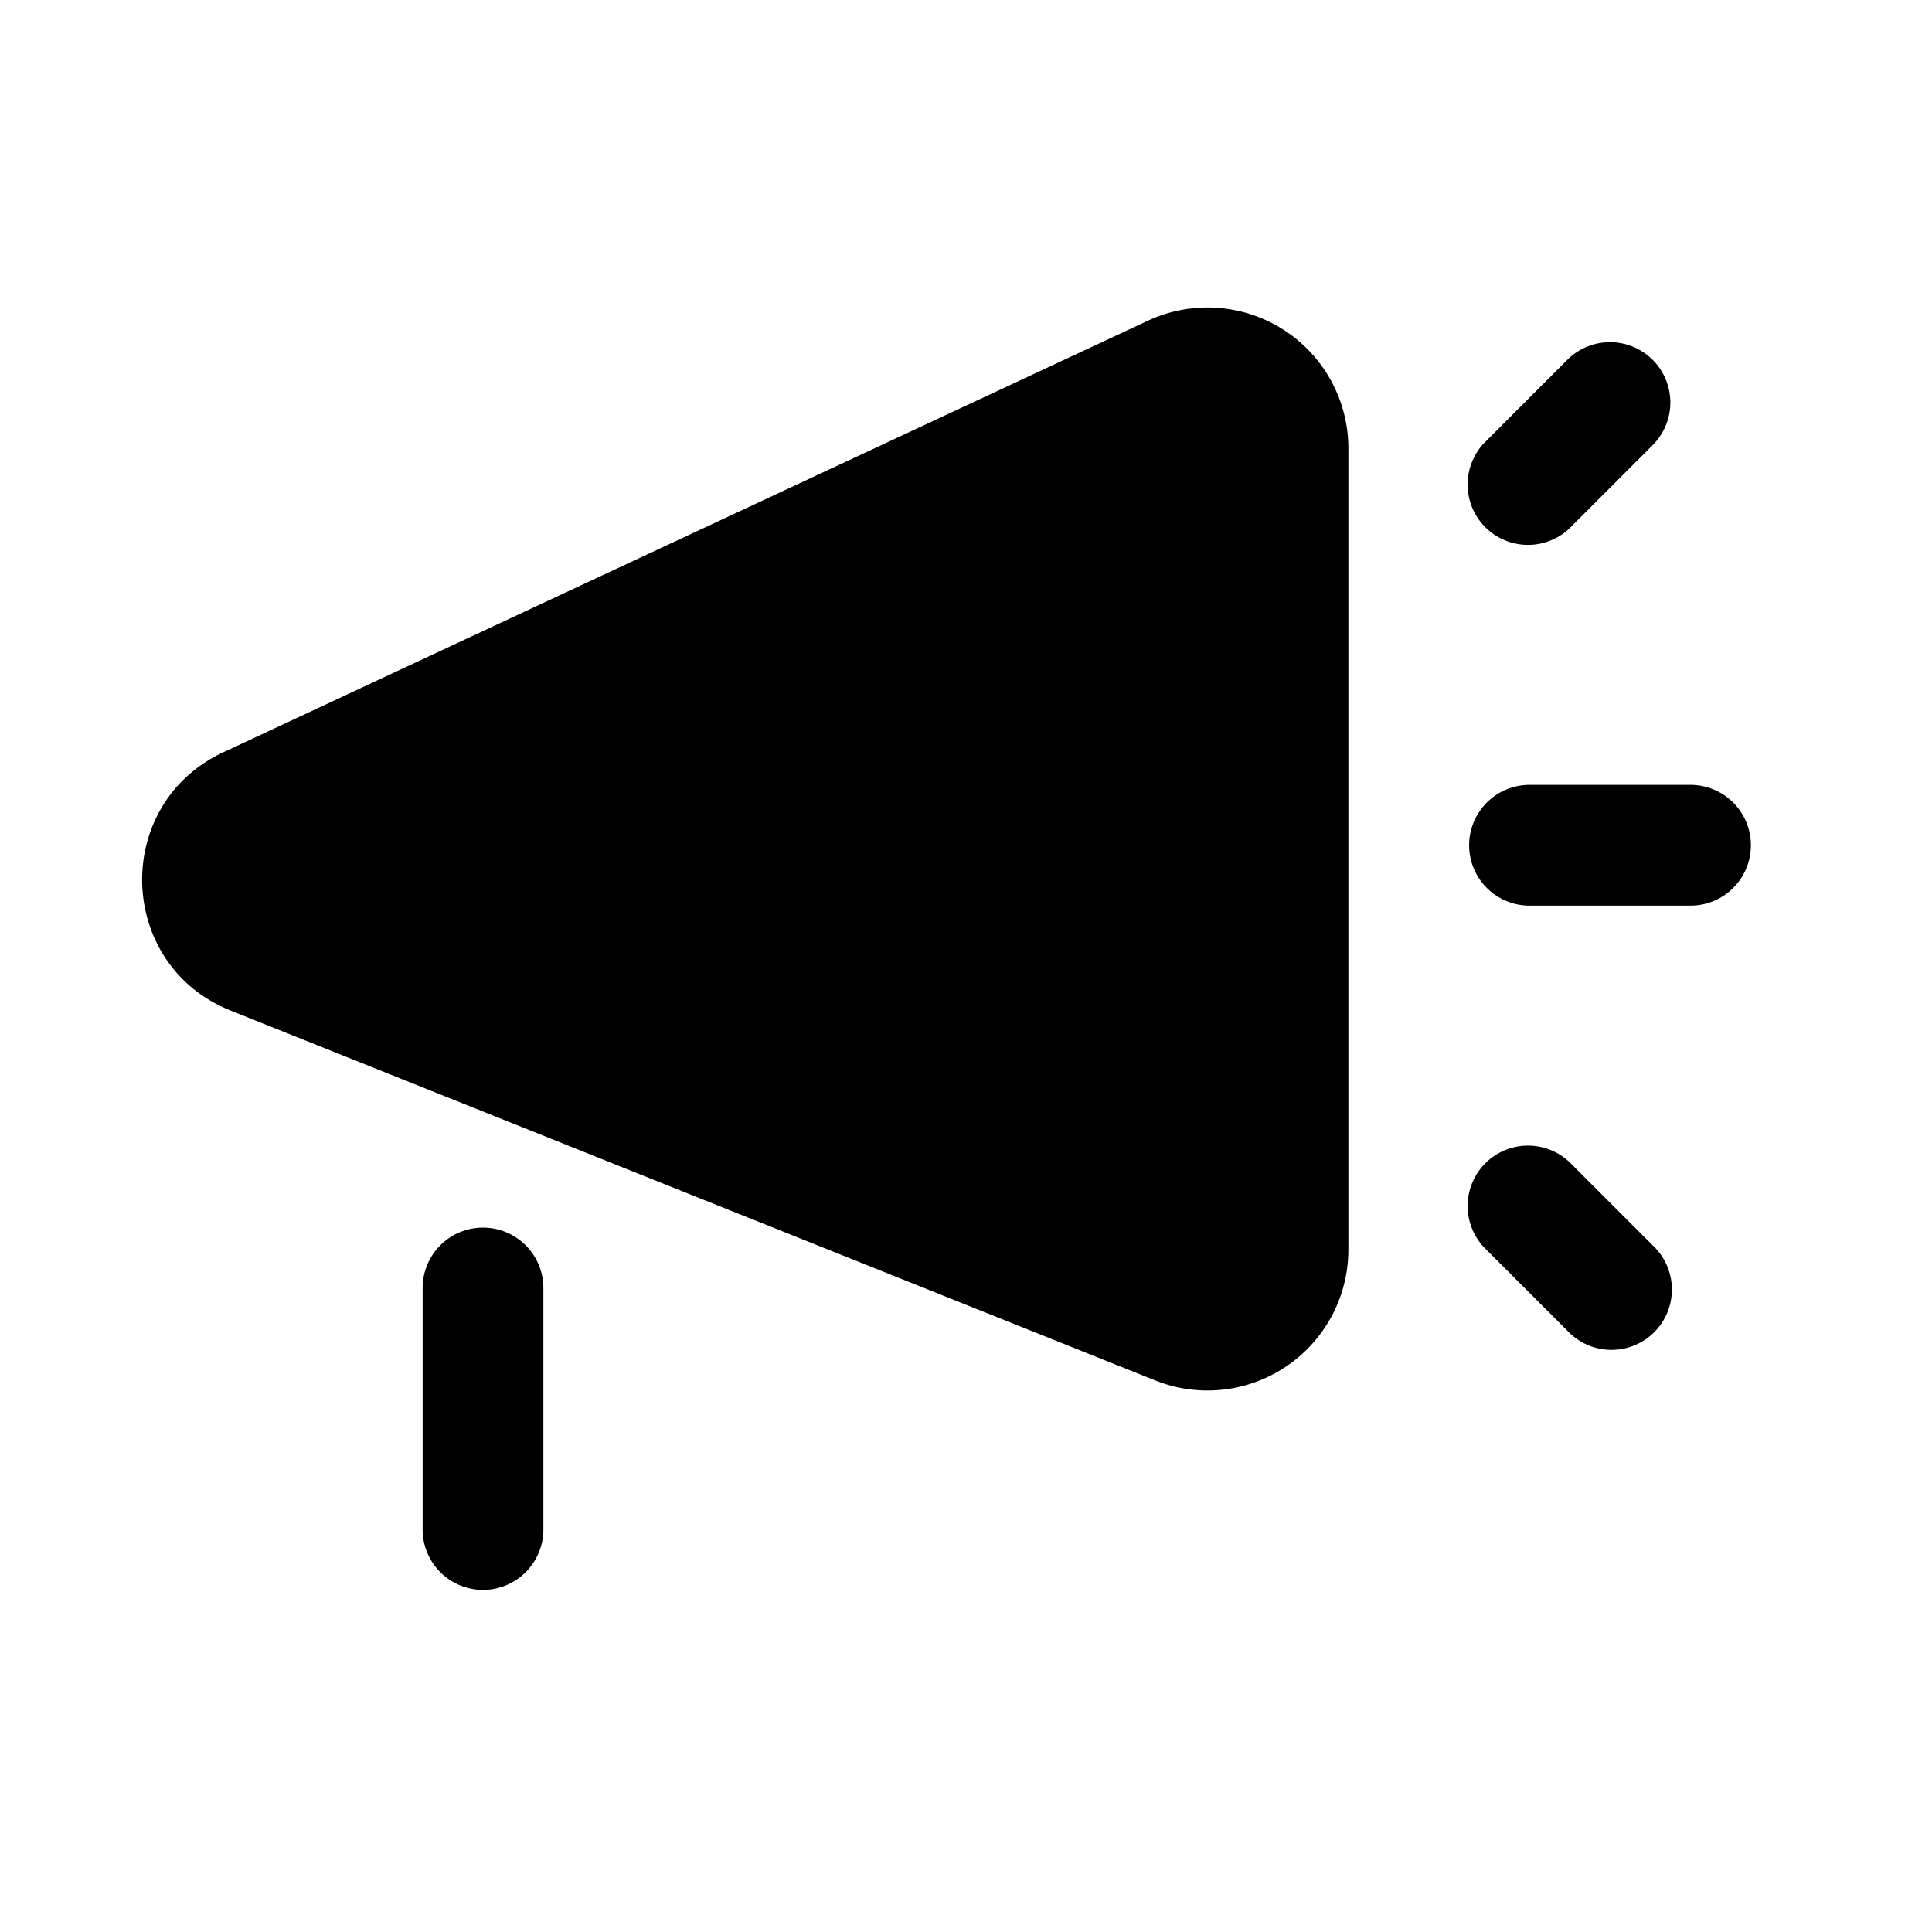 <svg xmlns="http://www.w3.org/2000/svg" viewBox="0 0 24 24"><path d="M14.26 3.984a1.75 1.75 0 0 1 2.49 1.586v9.953a1.75 1.75 0 0 1-2.4 1.625L2.866 12.554c-1.423-.569-1.479-2.562-.09-3.21l11.484-5.36ZM6 15.25a.75.75 0 0 1 .75.75v3a.75.75 0 0 1-1.5 0v-3a.75.75 0 0 1 .75-.75Zm13-4h2a.75.75 0 0 0 0-1.5h-2a.75.75 0 0 0 0 1.5Zm1.53-6.78a.75.75 0 0 1 0 1.06l-1 1a.75.75 0 1 1-1.06-1.06l1-1a.75.75 0 0 1 1.06 0Zm0 11-1-1a.75.75 0 1 0-1.06 1.06l1 1a.75.75 0 1 0 1.06-1.06Z"/></svg>